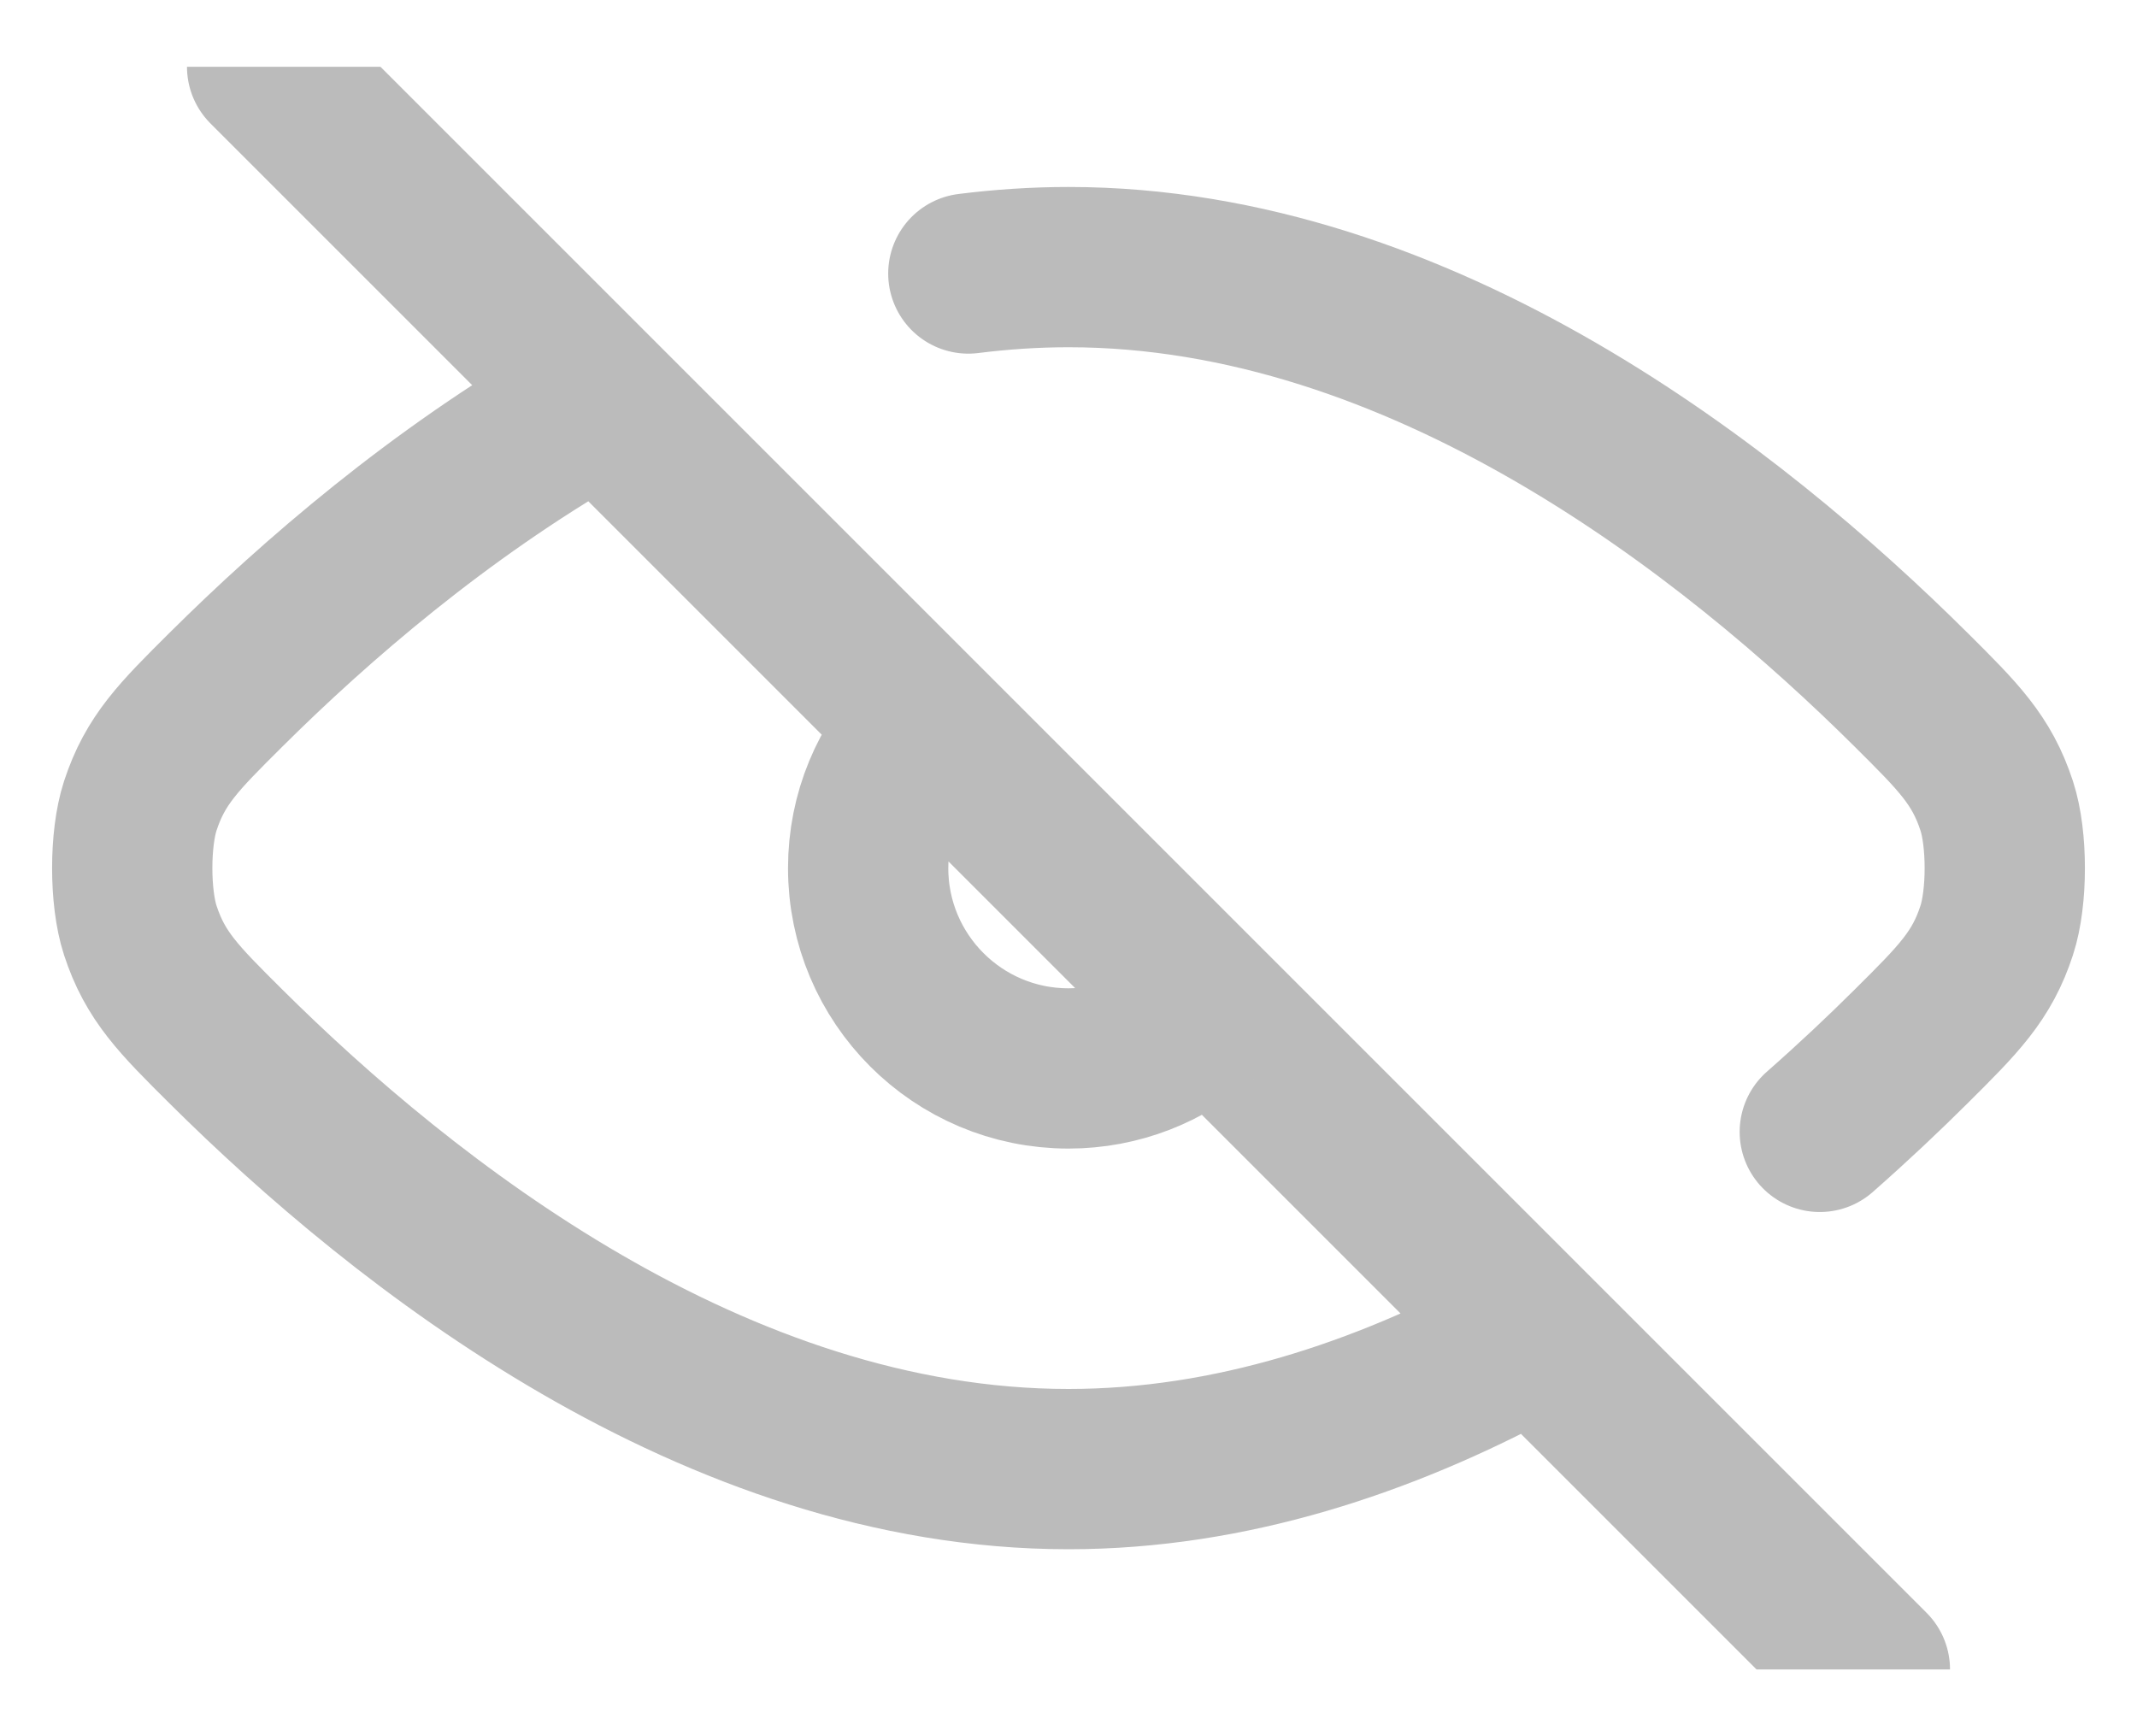 <svg width="16" height="13" viewBox="0 0 16 13" fill="none" xmlns="http://www.w3.org/2000/svg">
<g clip-path="url(#clip0_139_4482)">
<path d="M2 0.5L14 12.5M11.375 10.067C10.36 10.613 9.214 11 8 11C5.352 11 3.025 9.161 1.69 7.834C1.338 7.484 1.162 7.309 1.05 6.965C0.97 6.72 0.97 6.28 1.05 6.035C1.162 5.691 1.338 5.516 1.691 5.165C2.364 4.496 3.288 3.698 4.379 3.07M13.625 8.475C13.875 8.255 14.104 8.039 14.309 7.835L14.311 7.833C14.662 7.484 14.839 7.308 14.95 6.965C15.03 6.72 15.03 6.28 14.95 6.035C14.838 5.691 14.662 5.516 14.31 5.166C12.975 3.839 10.648 2 8 2C7.747 2 7.497 2.017 7.25 2.048M8.992 7.625C8.728 7.858 8.38 8 8 8C7.171 8 6.5 7.328 6.5 6.5C6.5 6.095 6.66 5.728 6.921 5.458" stroke="#BBBBBB" stroke-width="1.2" stroke-linecap="round" stroke-linejoin="round"/>
</g>
<defs>
<clipPath id="clip0_139_4482">
<rect width="16" height="12" fill="white" transform="translate(0 0.5)"/>
</clipPath>
</defs>
</svg>
